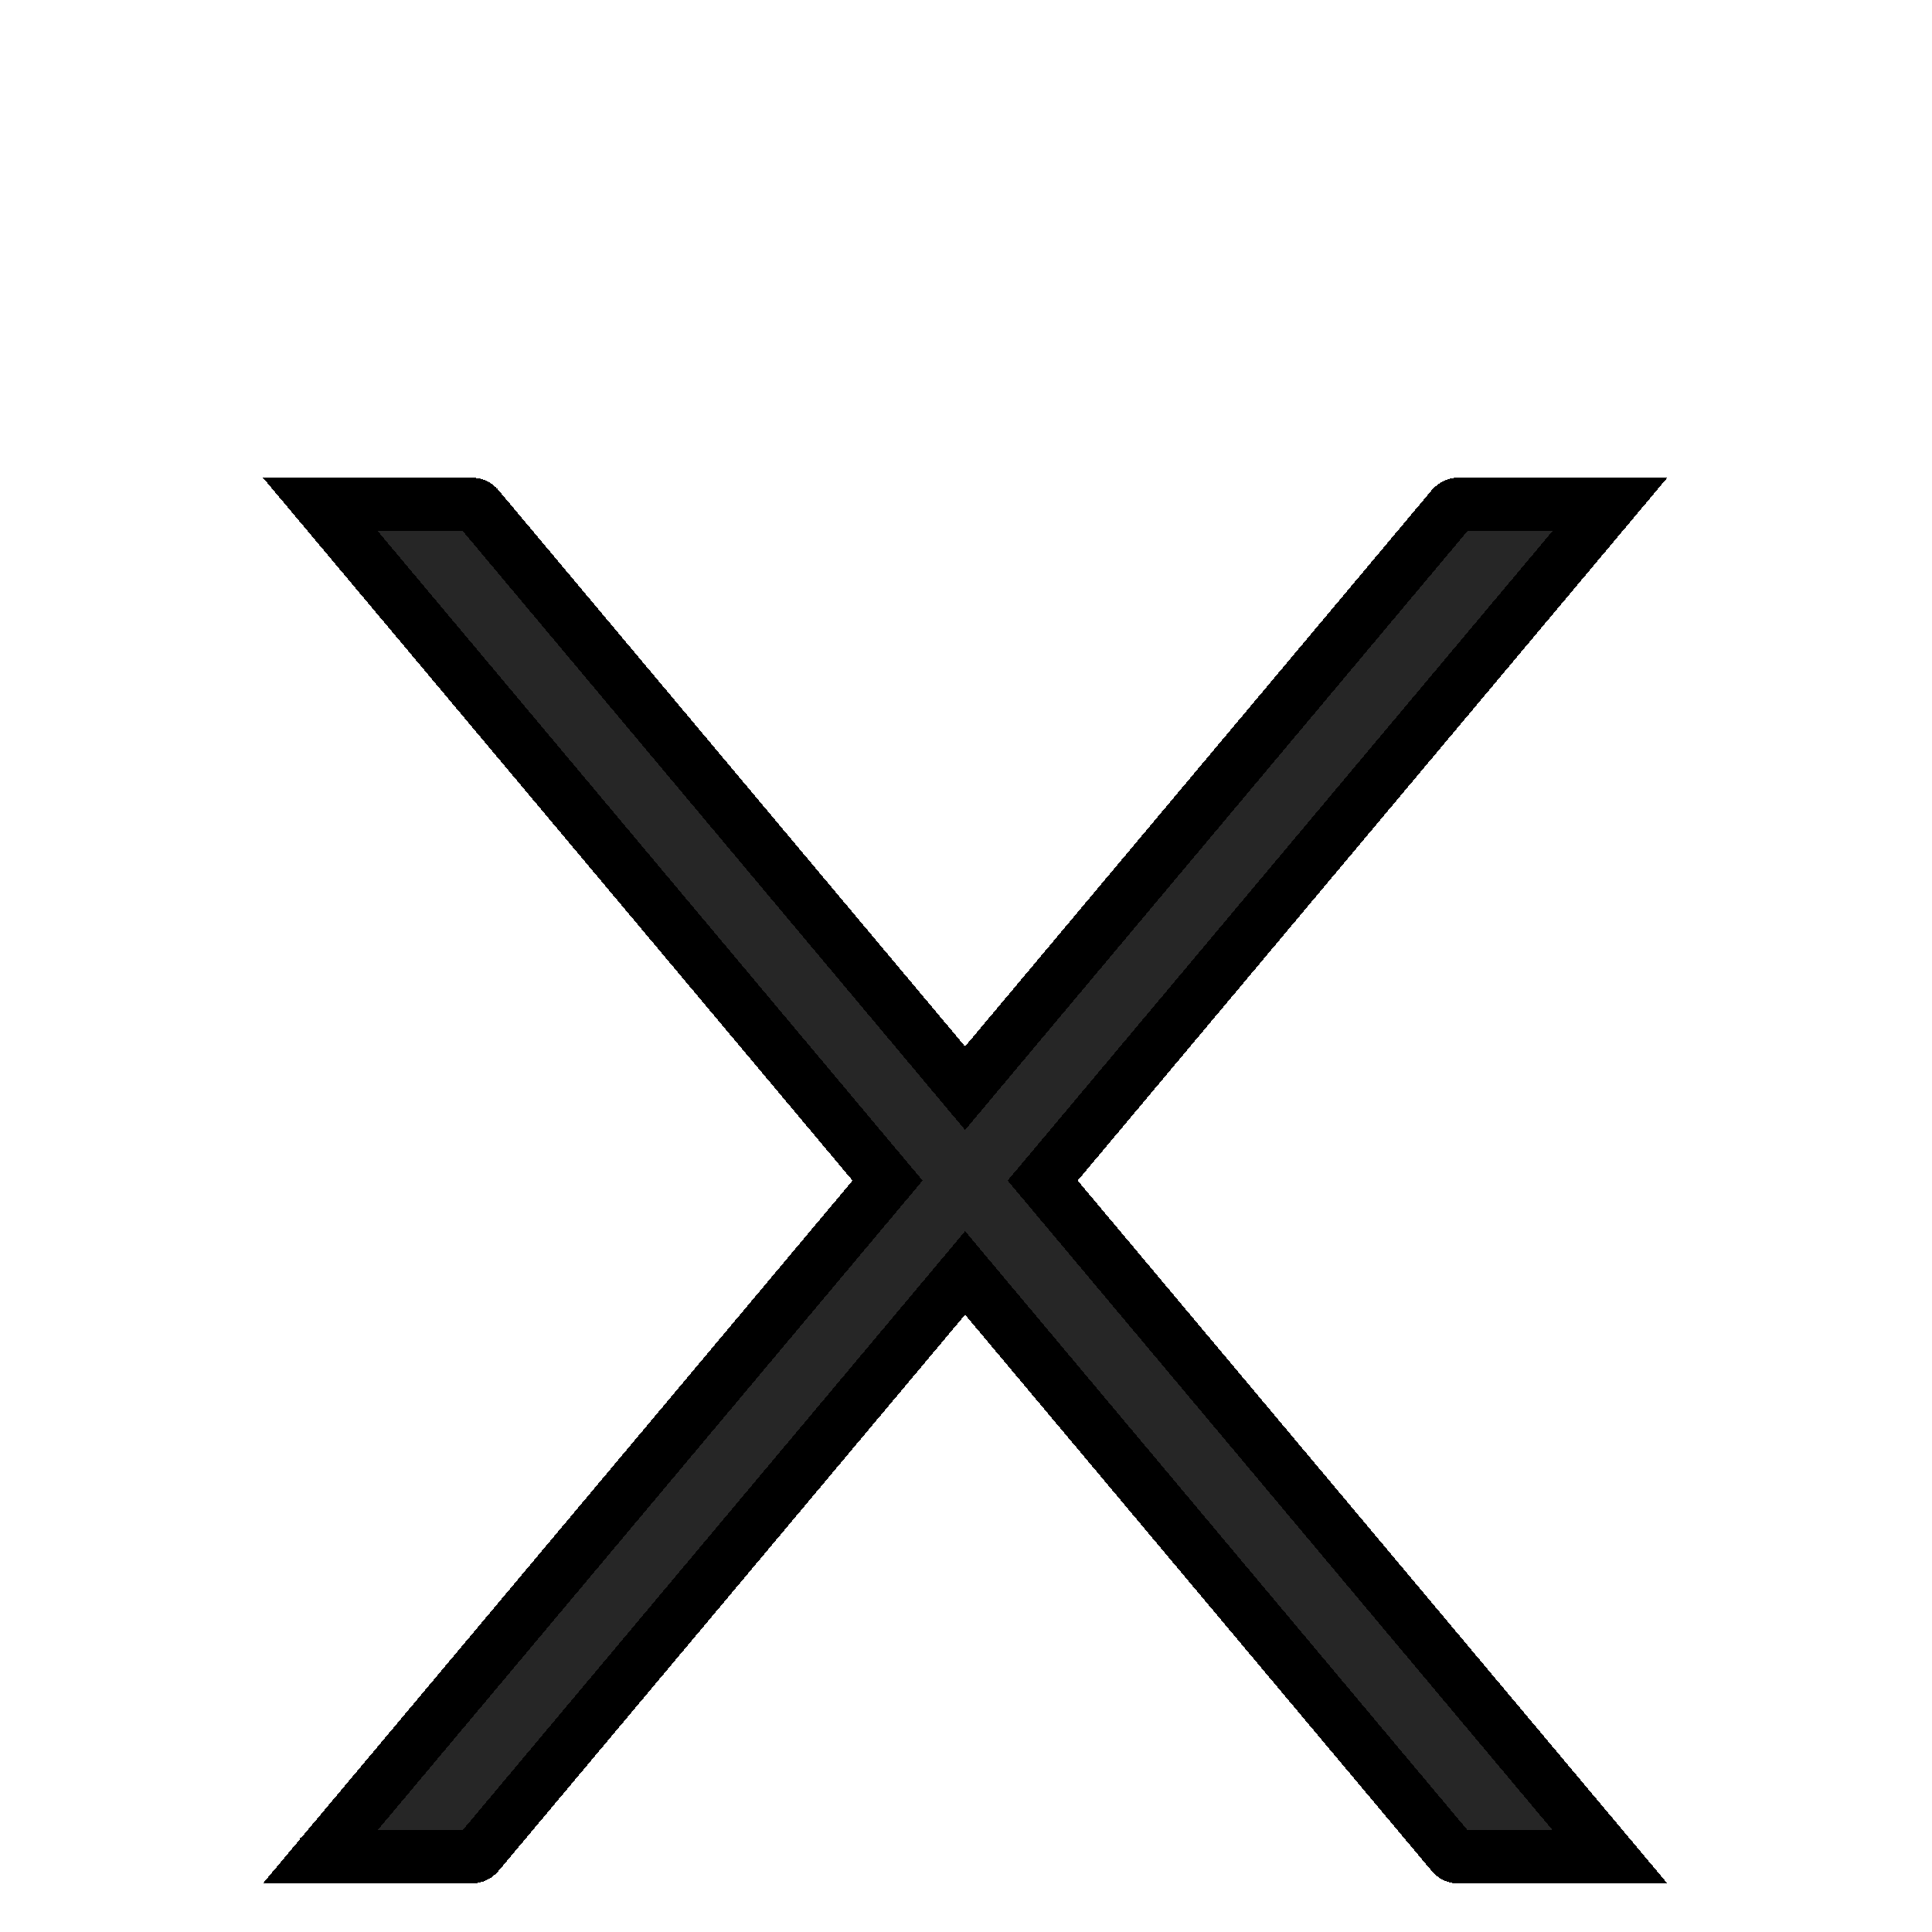 <svg width="36" height="36" viewBox="0 0 36 36" fill="none" xmlns="http://www.w3.org/2000/svg">
<g clip-path="url(#clip0_806_7915)">
<g filter="url(#filter0_d_806_7915)">
<path d="M20.081 17.998L30.628 5.426C30.804 5.217 30.656 4.9 30.382 4.9H27.176C26.987 4.9 26.807 4.984 26.682 5.129L17.983 15.499L9.285 5.129C9.164 4.984 8.983 4.9 8.79 4.9H5.584C5.311 4.9 5.162 5.217 5.339 5.426L15.886 17.998L5.339 30.57C5.3 30.617 5.274 30.674 5.266 30.734C5.258 30.795 5.267 30.856 5.293 30.912C5.319 30.967 5.36 31.014 5.412 31.047C5.463 31.079 5.523 31.097 5.584 31.096H8.79C8.979 31.096 9.16 31.012 9.285 30.867L17.983 20.497L26.682 30.867C26.802 31.012 26.983 31.096 27.176 31.096H30.382C30.656 31.096 30.804 30.779 30.628 30.57L20.081 17.998Z" fill="black" fill-opacity="0.85" shape-rendering="crispEdges"/>
<path d="M19.698 17.677L19.428 17.998L19.698 18.32L29.997 30.596H27.176C27.129 30.596 27.09 30.576 27.066 30.547L27.065 30.546L18.366 20.176L17.983 19.719L17.6 20.176L8.904 30.543C8.873 30.579 8.83 30.596 8.79 30.596H5.97L16.269 18.32L16.539 17.998L16.269 17.677L5.97 5.4H8.79C8.837 5.4 8.877 5.42 8.901 5.449L8.901 5.449L8.902 5.45L17.6 15.82L17.983 16.277L18.366 15.82L27.062 5.454C27.094 5.418 27.137 5.4 27.176 5.4H29.997L19.698 17.677ZM5.581 30.596C5.582 30.596 5.583 30.596 5.584 30.596L5.581 30.596Z" stroke="black" shape-rendering="crispEdges"/>
</g>
</g>
<defs>
<filter id="filter0_d_806_7915" x="1.262" y="4.9" width="33.442" height="34.196" filterUnits="userSpaceOnUse" color-interpolation-filters="sRGB">
<feFlood flood-opacity="0" result="BackgroundImageFix"/>
<feColorMatrix in="SourceAlpha" type="matrix" values="0 0 0 0 0 0 0 0 0 0 0 0 0 0 0 0 0 0 127 0" result="hardAlpha"/>
<feOffset dy="4"/>
<feGaussianBlur stdDeviation="2"/>
<feComposite in2="hardAlpha" operator="out"/>
<feColorMatrix type="matrix" values="0 0 0 0 0 0 0 0 0 0 0 0 0 0 0 0 0 0 0.25 0"/>
<feBlend mode="normal" in2="BackgroundImageFix" result="effect1_dropShadow_806_7915"/>
<feBlend mode="normal" in="SourceGraphic" in2="effect1_dropShadow_806_7915" result="shape"/>
</filter>
<clipPath id="clip0_806_7915">
<rect width="36" height="36" fill="white"/>
</clipPath>
</defs>
</svg>
